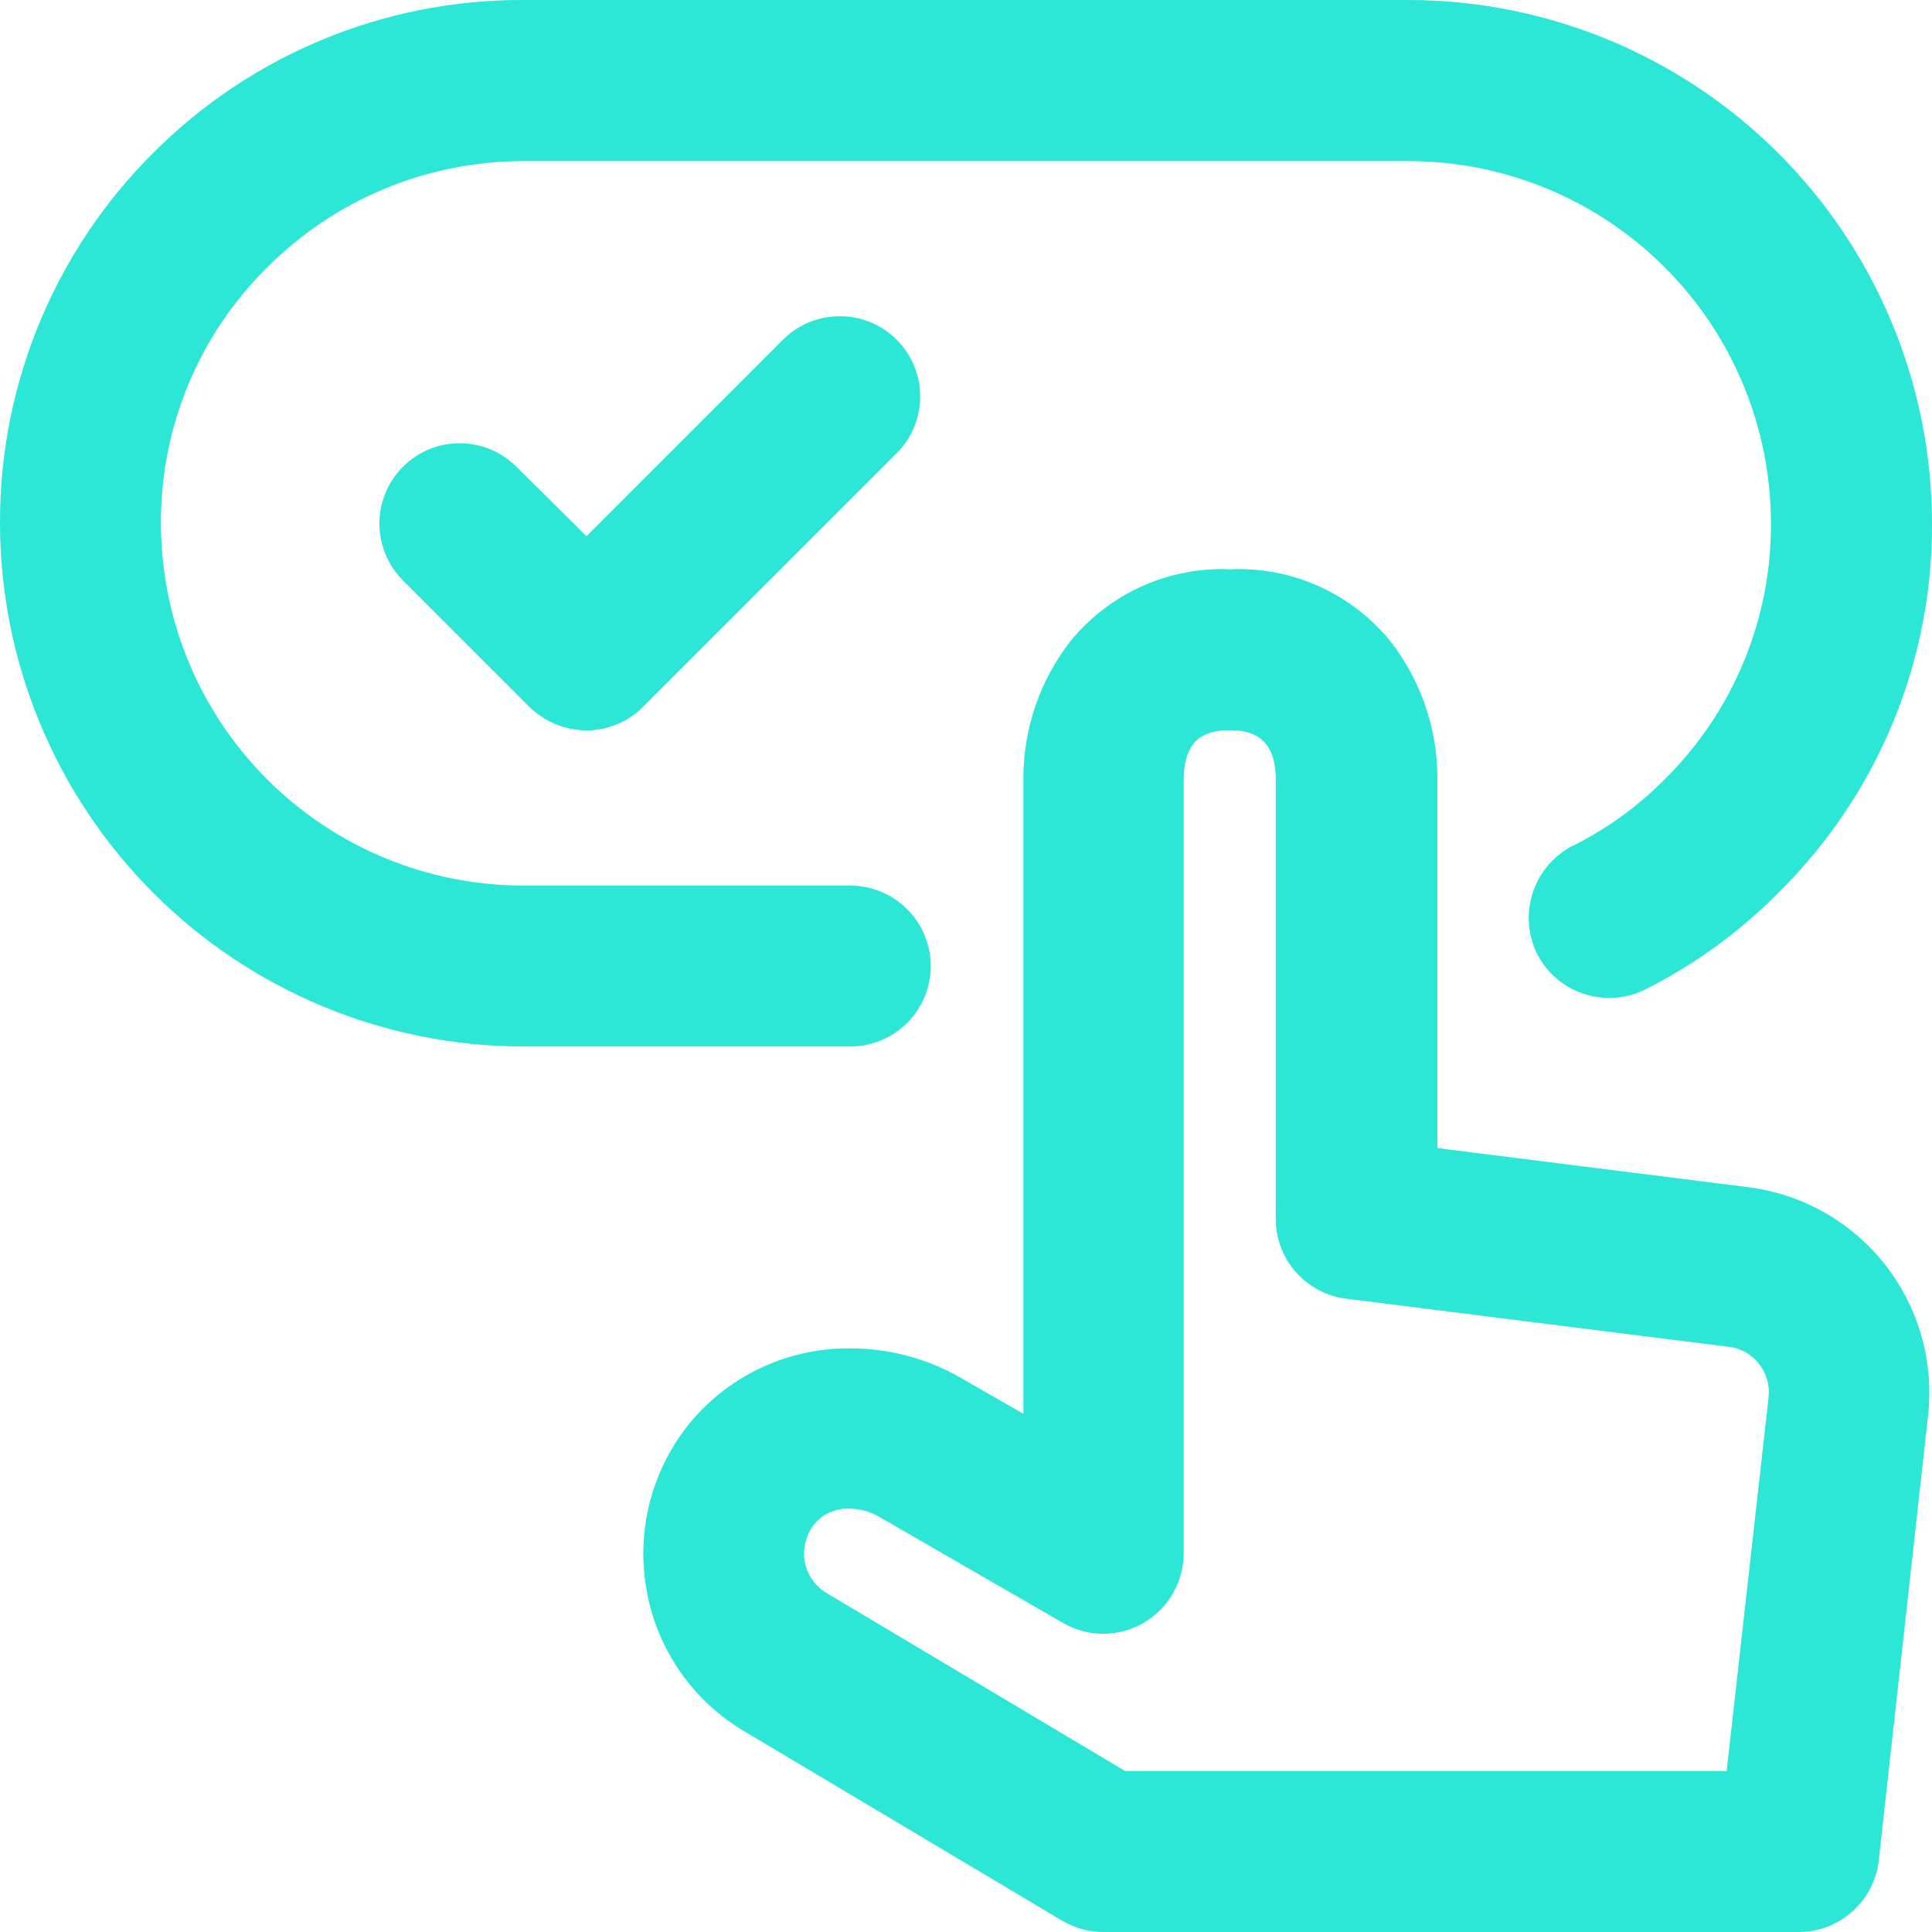 <svg width="56" height="56" viewBox="0 0 56 56" fill="none" xmlns="http://www.w3.org/2000/svg">
<path d="M31.979 56C31.559 55.999 31.147 55.886 30.786 55.672L21.624 50.212C20.875 49.779 20.229 49.188 19.732 48.48C19.235 47.772 18.898 46.964 18.745 46.112C18.587 45.252 18.62 44.367 18.841 43.52C19.062 42.673 19.466 41.886 20.024 41.212C20.59 40.536 21.299 39.995 22.1 39.627C22.901 39.258 23.774 39.073 24.655 39.083C25.767 39.084 26.86 39.374 27.826 39.924L29.664 40.98V22.5C29.676 21.09 30.149 19.723 31.01 18.607C31.567 17.916 32.278 17.365 33.086 16.999C33.895 16.633 34.778 16.462 35.664 16.5C36.551 16.462 37.434 16.633 38.242 16.999C39.05 17.365 39.761 17.916 40.318 18.607C41.179 19.723 41.652 21.09 41.664 22.5V33.278L50.704 34.415C52.259 34.619 53.673 35.425 54.641 36.658C55.61 37.892 56.057 39.456 55.887 41.015L54.457 53.922C54.394 54.492 54.123 55.018 53.697 55.401C53.27 55.784 52.718 55.998 52.145 56H31.979ZM23.623 44.152C23.498 44.305 23.406 44.482 23.355 44.673C23.303 44.864 23.292 45.063 23.323 45.258C23.358 45.449 23.433 45.63 23.545 45.789C23.656 45.948 23.8 46.082 23.967 46.18L32.611 51.333H50.048L51.263 40.502C51.302 40.153 51.201 39.803 50.982 39.528C50.877 39.392 50.745 39.279 50.596 39.195C50.446 39.111 50.281 39.057 50.11 39.038H50.103L39.029 37.645C38.464 37.577 37.943 37.304 37.566 36.878C37.188 36.453 36.979 35.903 36.978 35.334V22.524C36.949 21.308 36.204 21.167 35.645 21.167C35.038 21.167 34.345 21.322 34.311 22.524V45.014C34.311 45.424 34.203 45.827 33.998 46.183C33.794 46.539 33.499 46.834 33.145 47.041C32.791 47.247 32.388 47.356 31.978 47.356C31.568 47.356 31.165 47.247 30.81 47.041L25.476 43.962C25.215 43.811 24.919 43.73 24.617 43.729C24.43 43.722 24.244 43.756 24.072 43.829C23.901 43.903 23.747 44.013 23.623 44.153V44.152ZM15.167 30.333C11.146 30.329 7.291 28.729 4.448 25.886C1.604 23.043 0.005 19.188 2.78612e-05 15.167C-0.007 13.174 0.382 11.2 1.143 9.358C1.905 7.516 3.024 5.843 4.436 4.437C5.842 3.025 7.515 1.905 9.357 1.144C11.199 0.382 13.174 -0.007 15.167 8.60766e-05H40.834C44.855 0.005 48.71 1.604 51.553 4.448C54.396 7.291 55.995 11.146 56 15.167C56.01 17.16 55.62 19.135 54.855 20.975C54.089 22.815 52.962 24.483 51.542 25.881C50.414 27.022 49.107 27.97 47.672 28.687C47.352 28.844 47.001 28.926 46.645 28.925C46.209 28.926 45.782 28.806 45.411 28.578C45.04 28.349 44.74 28.022 44.545 27.633C44.278 27.079 44.238 26.442 44.433 25.859C44.629 25.276 45.045 24.792 45.592 24.511H45.599C46.583 24.021 47.479 23.371 48.252 22.589C49.233 21.619 50.011 20.464 50.54 19.189C51.069 17.915 51.338 16.549 51.332 15.169C51.329 12.385 50.222 9.716 48.253 7.748C46.285 5.78 43.616 4.672 40.832 4.669H15.165C13.786 4.67 12.421 4.943 11.148 5.471C9.874 6 8.718 6.775 7.744 7.751C6.763 8.72 5.986 9.876 5.457 11.15C4.928 12.424 4.659 13.79 4.665 15.169C4.668 17.953 5.775 20.622 7.744 22.59C9.712 24.559 12.381 25.666 15.165 25.669H24.643C25.262 25.669 25.855 25.915 26.293 26.352C26.731 26.788 26.978 27.381 26.979 28C26.978 28.619 26.732 29.212 26.294 29.649C25.857 30.087 25.264 30.333 24.645 30.333H15.167ZM15.354 20.498L15.345 20.489L11.678 16.822C11.242 16.385 10.998 15.793 10.998 15.177C10.998 14.56 11.242 13.968 11.678 13.531C11.894 13.314 12.15 13.142 12.433 13.024C12.716 12.907 13.019 12.847 13.325 12.848C13.631 12.847 13.934 12.907 14.216 13.024C14.498 13.142 14.755 13.314 14.97 13.531L16.999 15.543L22.676 9.866C22.893 9.644 23.152 9.467 23.438 9.347C23.725 9.226 24.032 9.165 24.343 9.166C24.649 9.165 24.952 9.225 25.234 9.341C25.517 9.458 25.773 9.63 25.989 9.846C26.206 10.062 26.378 10.318 26.495 10.601C26.613 10.883 26.673 11.186 26.672 11.492C26.673 11.798 26.613 12.101 26.495 12.383C26.378 12.666 26.206 12.922 25.989 13.138L18.656 20.471C18.44 20.692 18.183 20.867 17.899 20.987C17.615 21.107 17.309 21.17 17.001 21.171C16.386 21.168 15.796 20.927 15.354 20.5V20.498Z" fill="#2CE6D6"/>
</svg>

